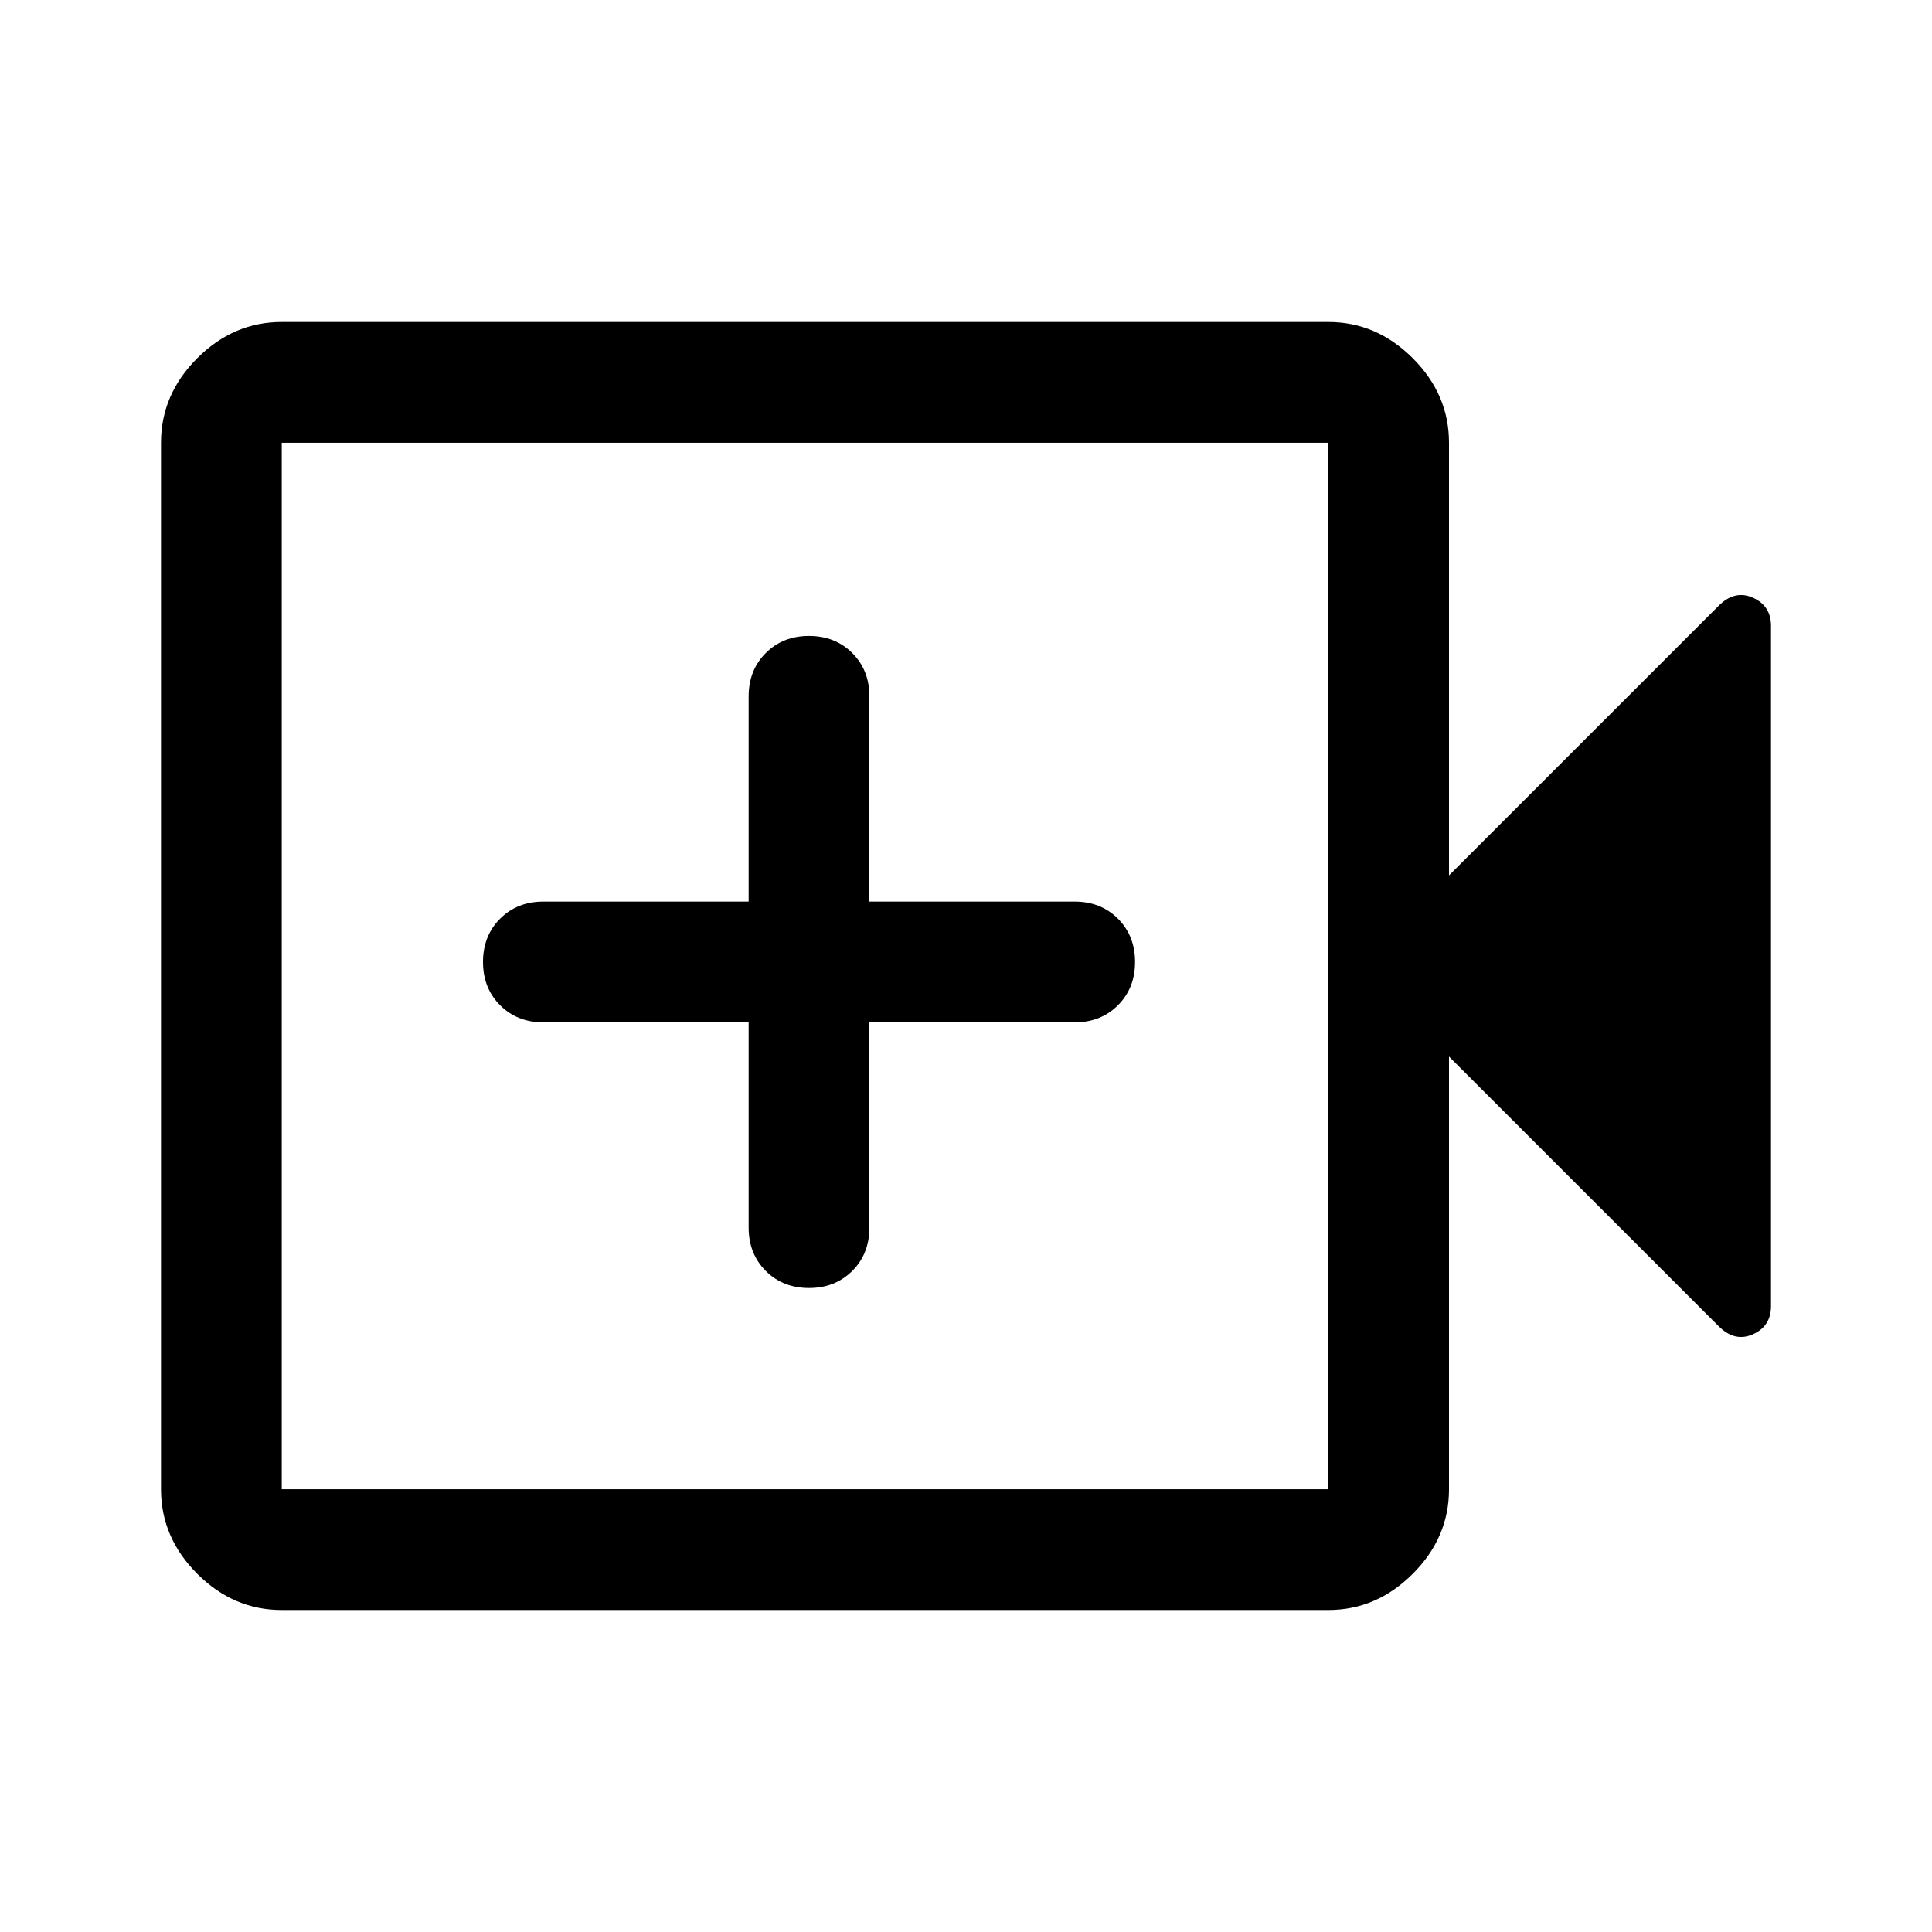 <svg xmlns="http://www.w3.org/2000/svg" height="48" width="48"><path d="M20.1 32Q20.75 32 21.175 31.575Q21.6 31.15 21.6 30.5V25.4H26.7Q27.35 25.4 27.775 24.975Q28.2 24.55 28.2 23.9Q28.2 23.25 27.775 22.825Q27.35 22.4 26.7 22.4H21.6V17.3Q21.6 16.65 21.175 16.225Q20.75 15.8 20.1 15.8Q19.45 15.8 19.025 16.225Q18.6 16.65 18.6 17.3V22.4H13.5Q12.85 22.4 12.425 22.825Q12 23.25 12 23.9Q12 24.55 12.425 24.975Q12.85 25.4 13.5 25.4H18.6V30.5Q18.6 31.15 19.025 31.575Q19.45 32 20.1 32ZM7 40Q5.8 40 4.9 39.1Q4 38.2 4 37V11Q4 9.8 4.9 8.9Q5.8 8 7 8H33Q34.2 8 35.1 8.9Q36 9.8 36 11V21.75L42.7 15.05Q43.1 14.65 43.55 14.85Q44 15.05 44 15.55V32.45Q44 32.95 43.55 33.15Q43.1 33.35 42.7 32.95L36 26.25V37Q36 38.2 35.1 39.1Q34.2 40 33 40ZM7 37H33Q33 37 33 37Q33 37 33 37V11Q33 11 33 11Q33 11 33 11H7Q7 11 7 11Q7 11 7 11V37Q7 37 7 37Q7 37 7 37ZM7 37Q7 37 7 37Q7 37 7 37V11Q7 11 7 11Q7 11 7 11Q7 11 7 11Q7 11 7 11V37Q7 37 7 37Q7 37 7 37Z"/></svg>